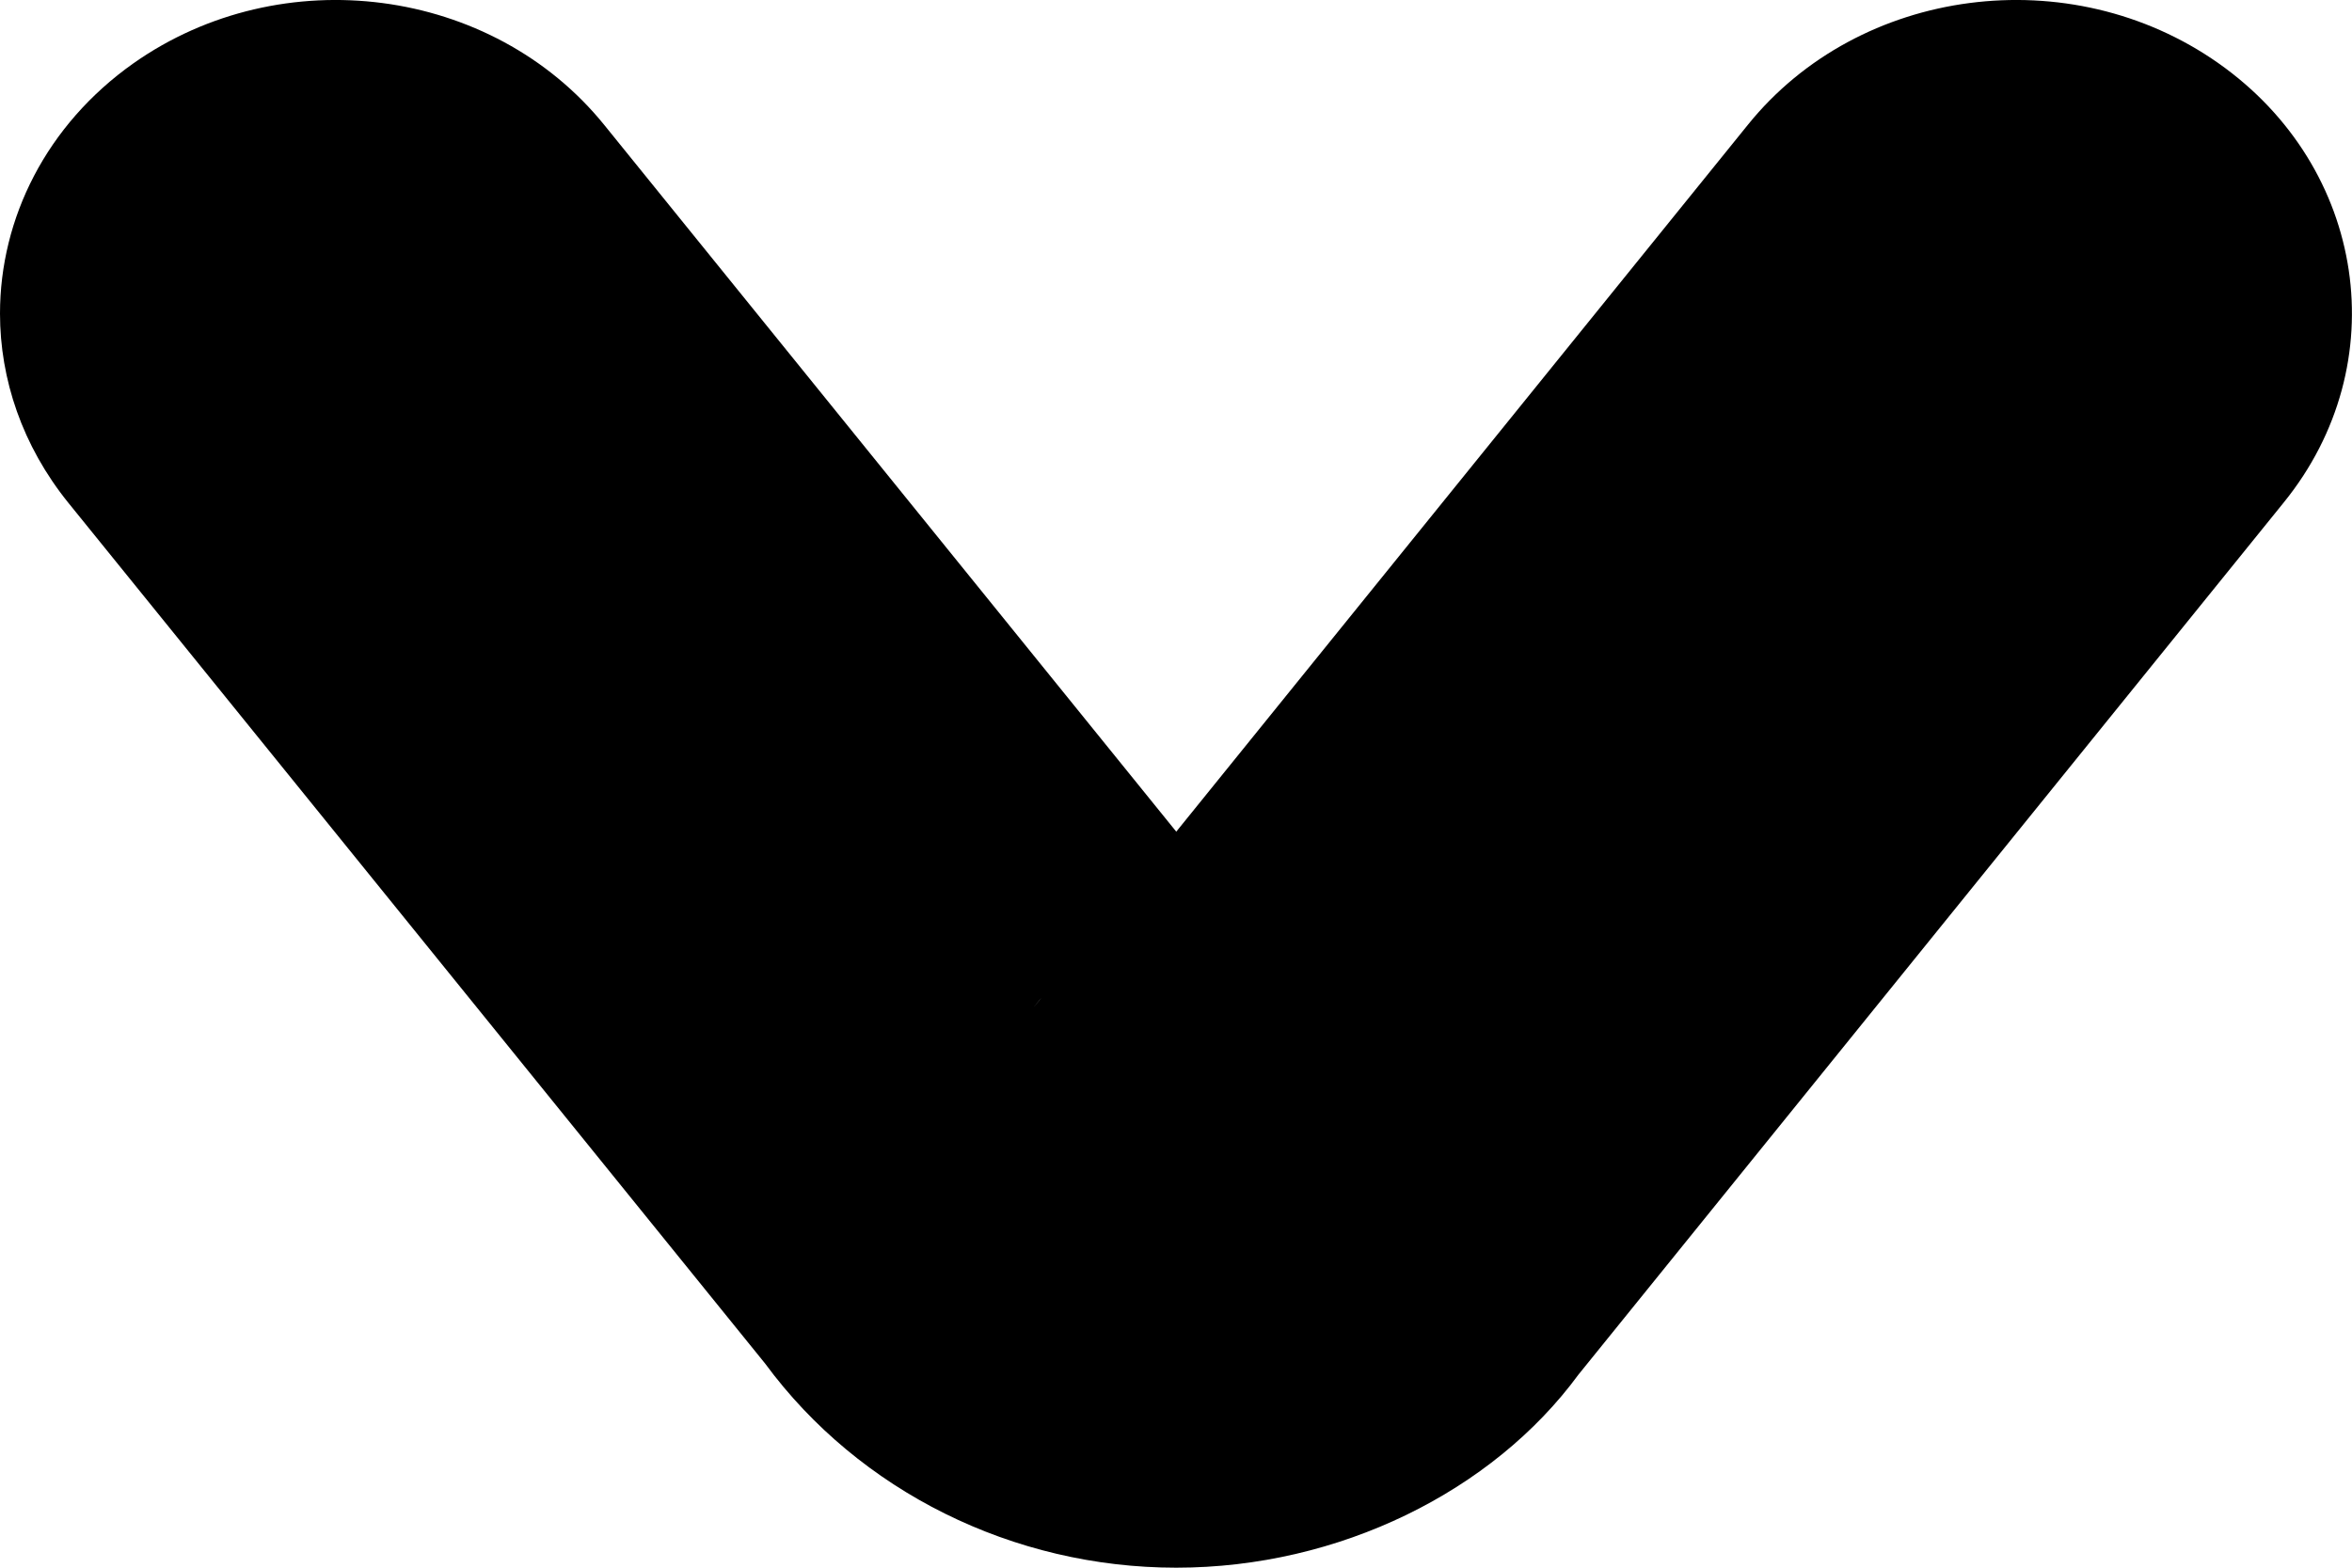 <svg width="9" height="6" viewBox="0 0 9 6" fill="none" xmlns="http://www.w3.org/2000/svg">
<path d="M-5.24742e-08 1.2C-3.6543e-08 0.836 0.177 0.478 0.511 0.242C1.078 -0.157 1.883 -0.052 2.312 0.478L4.501 3.183L6.688 0.478C7.115 -0.052 7.922 -0.157 8.489 0.242C9.056 0.641 9.168 1.394 8.739 1.923L6.04 5.261C5.712 5.708 5.124 6 4.501 6C3.877 6 3.288 5.708 2.928 5.219L0.262 1.925C0.085 1.706 -6.34229e-08 1.451 -5.24742e-08 1.2ZM3.985 3.819C3.974 3.831 3.964 3.845 3.954 3.857L3.985 3.819ZM5.012 3.813C5.005 3.806 4.999 3.797 4.992 3.788L5.012 3.813Z" fill="black"/>
</svg>
